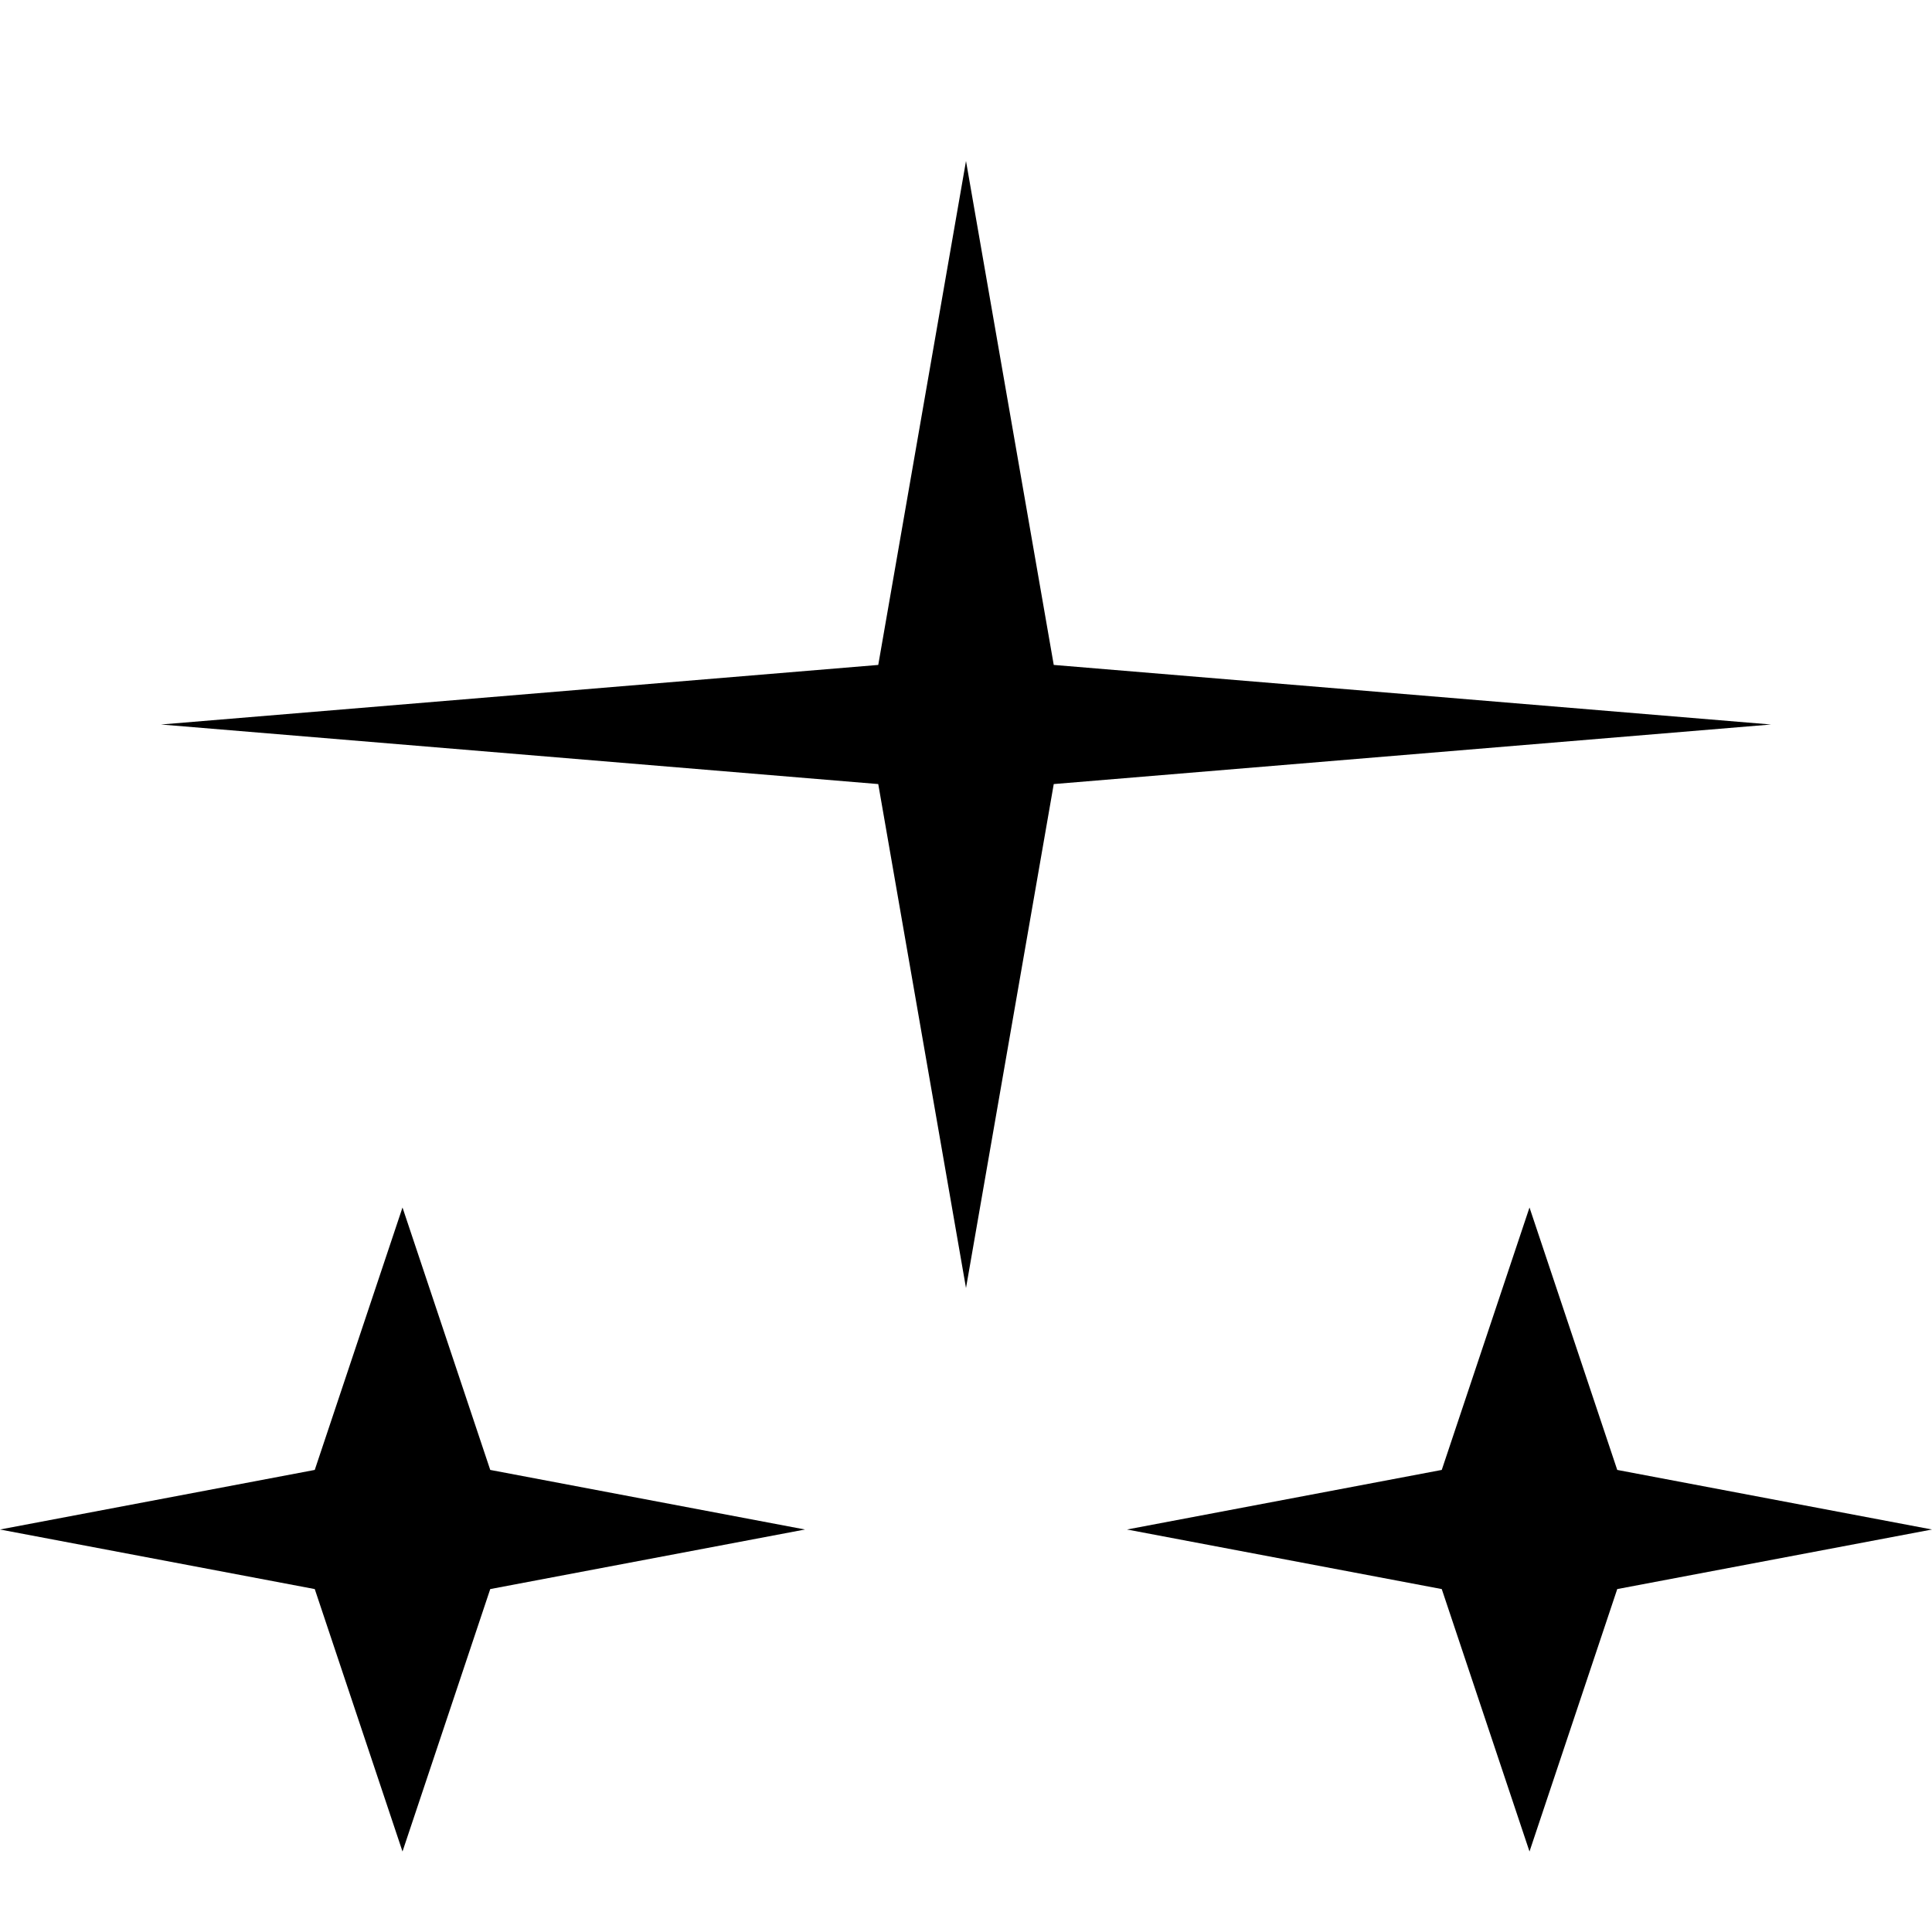 <svg width="24" height="24" viewBox="0 0 24 24" fill="none" xmlns="http://www.w3.org/2000/svg">
  <path d="M12 2L13.09 8.26L22 9L13.09 9.74L12 16L10.91 9.74L2 9L10.91 8.26L12 2Z" fill="currentColor"/>
  <path d="M19 15L20.09 18.26L24 19L20.09 19.74L19 23L17.91 19.74L14 19L17.91 18.26L19 15Z" fill="currentColor"/>
  <path d="M5 15L6.09 18.26L10 19L6.09 19.74L5 23L3.91 19.74L0 19L3.91 18.26L5 15Z" fill="currentColor"/>
</svg>
